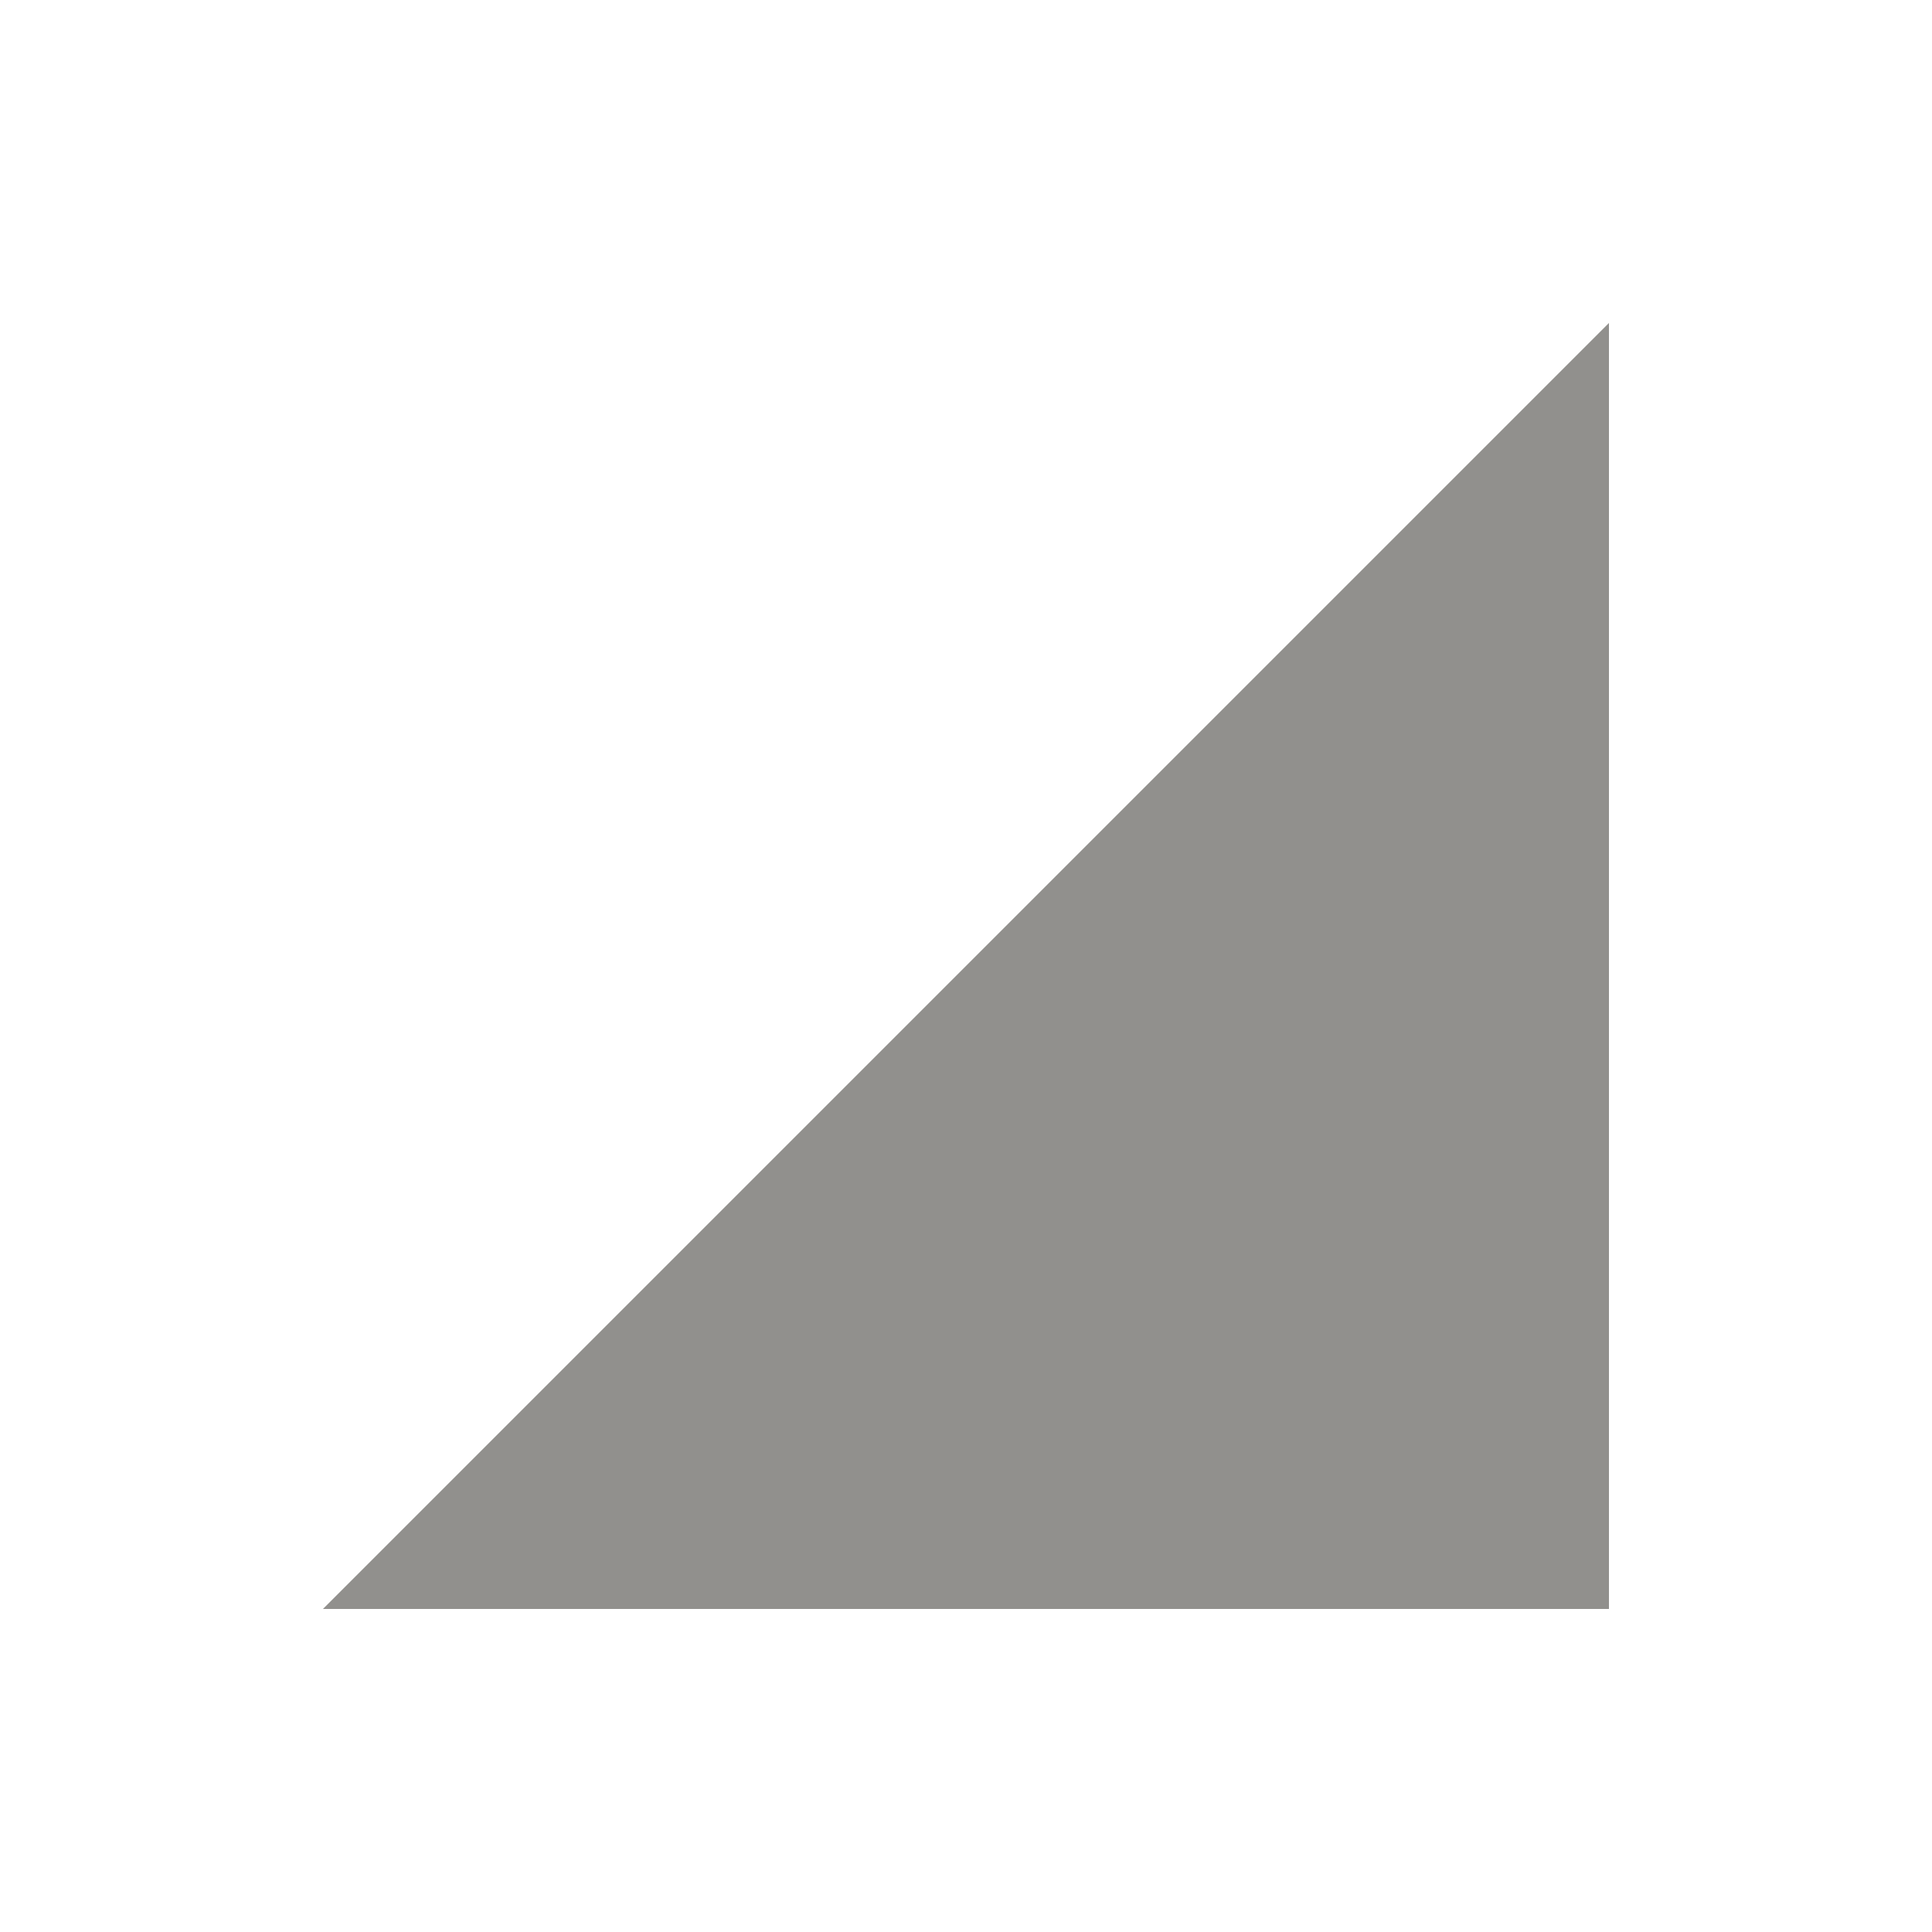 <!-- Generated by IcoMoon.io -->
<svg version="1.1" xmlns="http://www.w3.org/2000/svg" width="24" height="24" viewBox="0 0 24 24">
<title>signal_cellular_4_bar</title>
<path fill="#91908d" d="M4.012 19.987l15.975-15.975v15.975h-15.975z"></path>
</svg>
